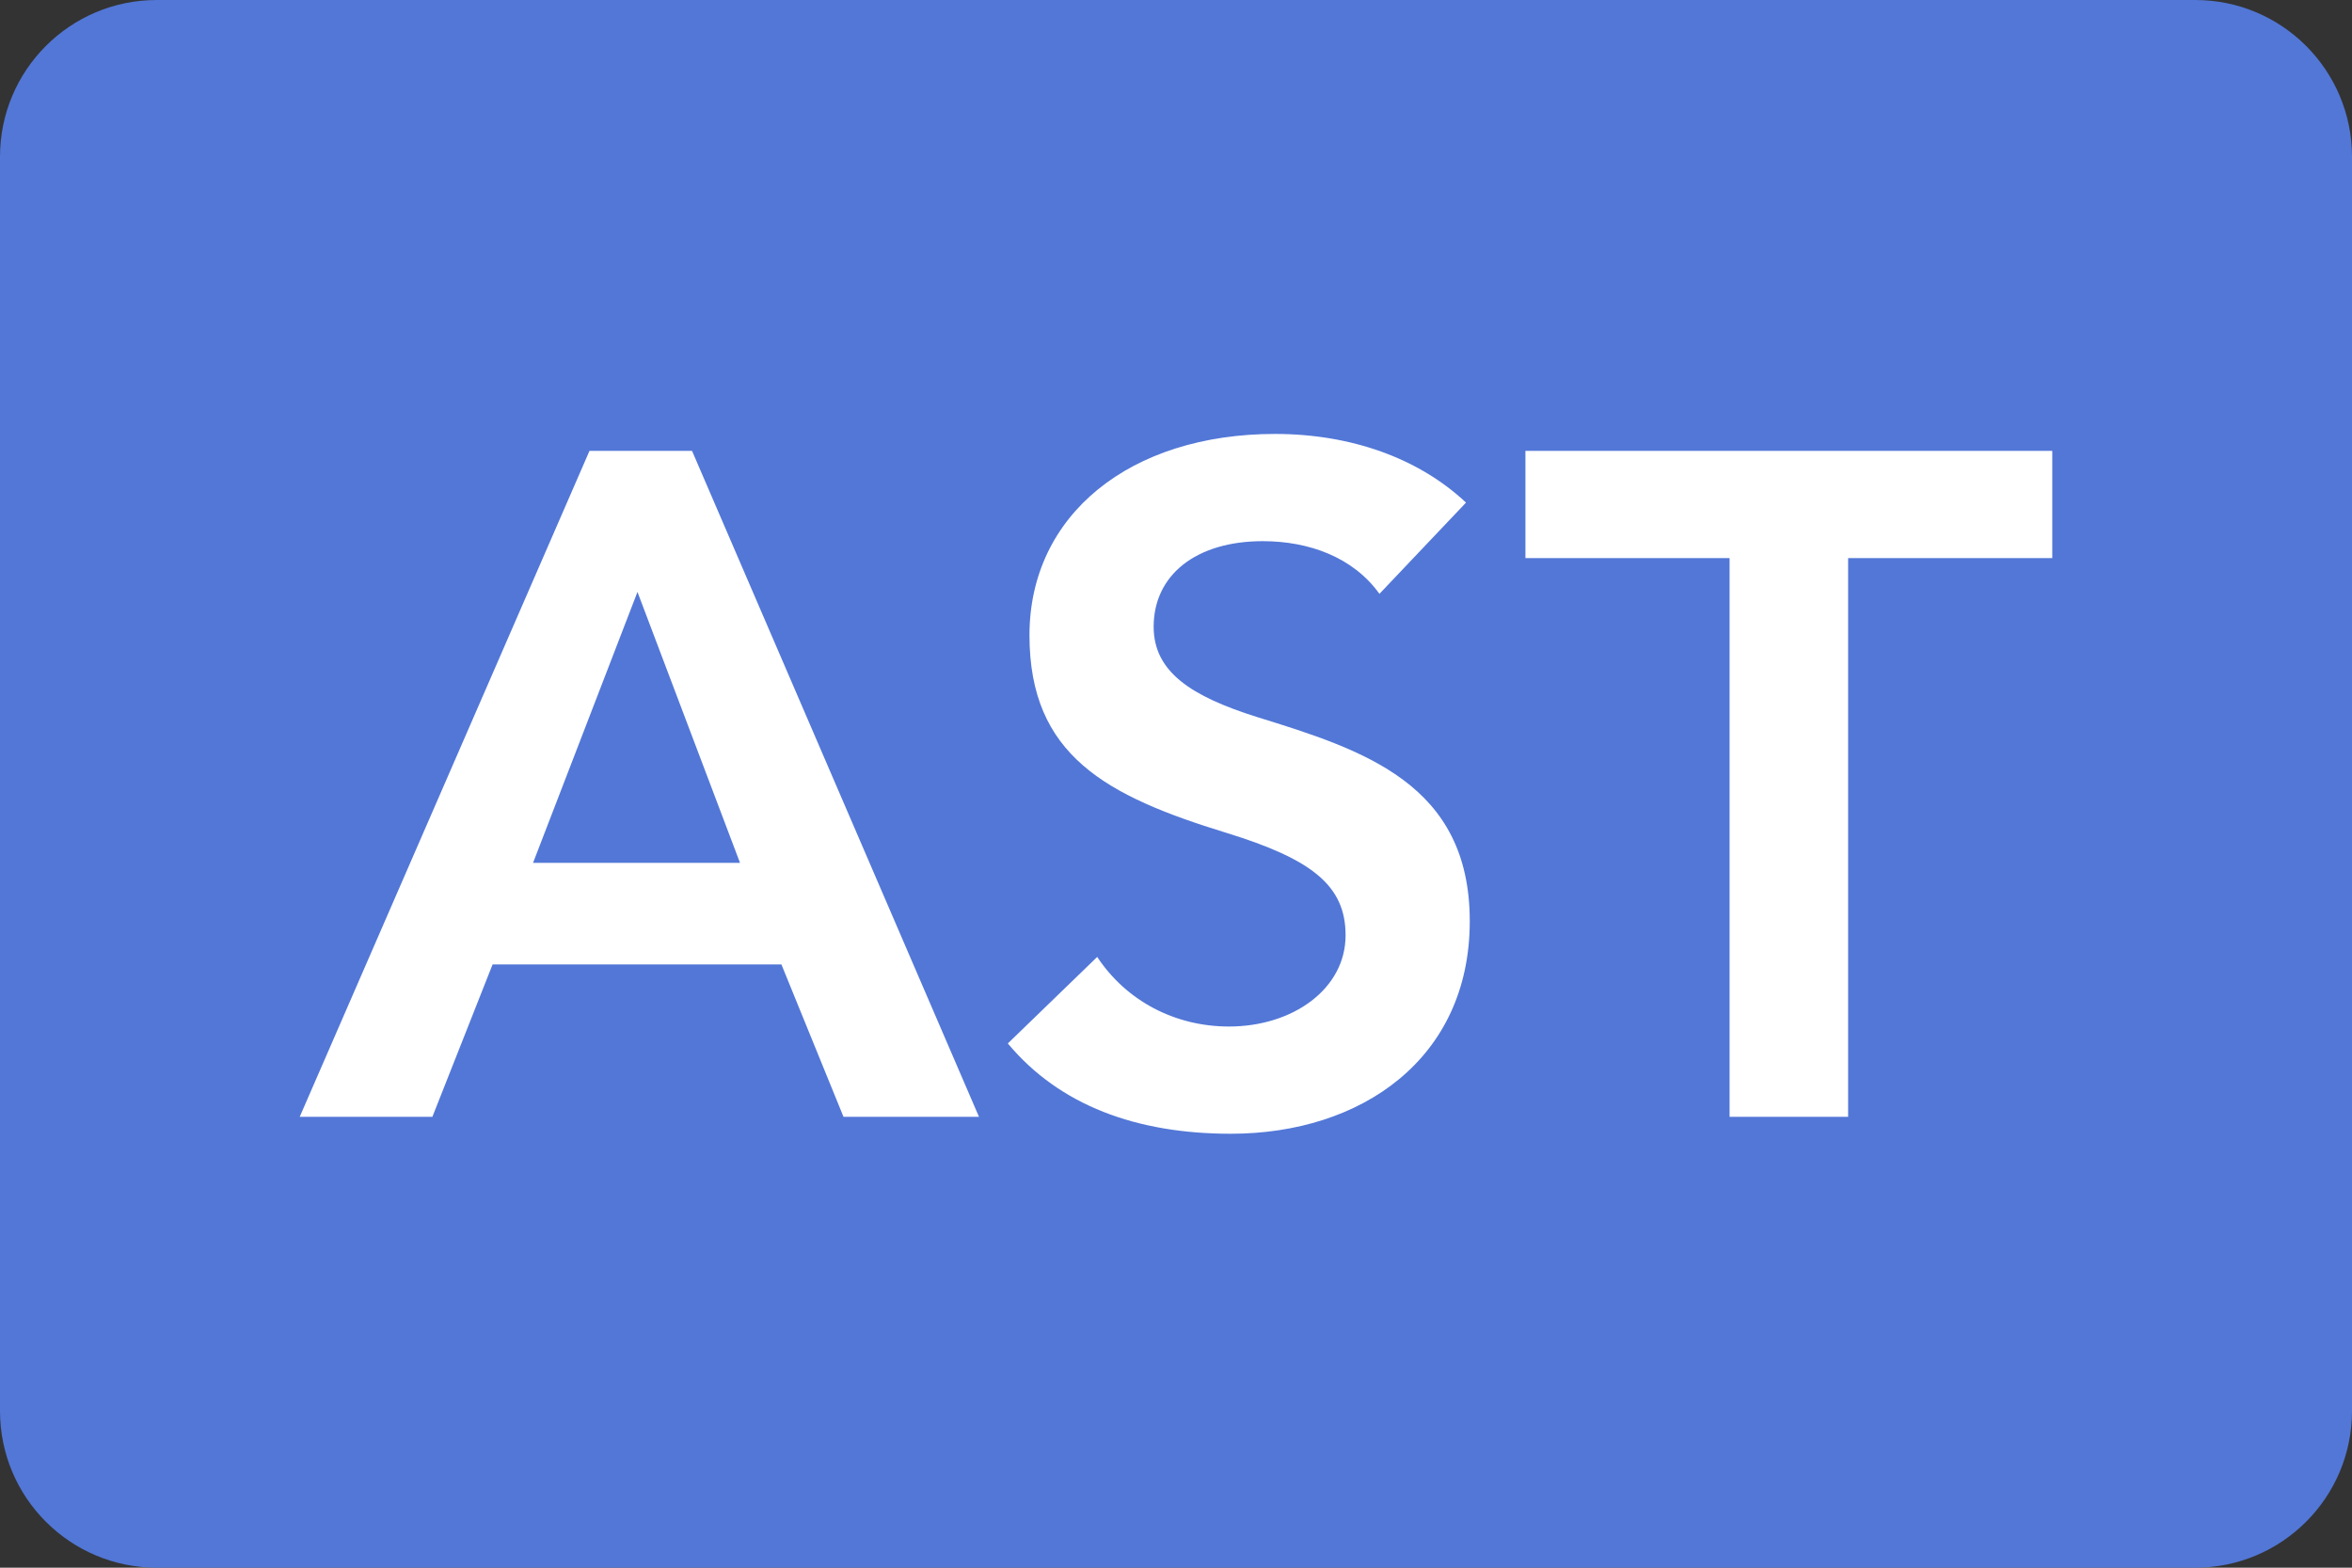 <svg viewBox="0 0 30 20" fill="none" xmlns="http://www.w3.org/2000/svg">
<rect x="0" y="0" width="30" height="20" fill="#333333" stroke="none"/>
<path d="M0 2C0 0.895 0.895 0 2 0H28C29.105 0 30 0.895 30 2V18C30 19.105 29.105 20 28 20H2C0.895 20 0 19.105 0 18V2Z" fill="#5277D7"/>
<path d="M7.519 5.752L3.823 14.248H5.515L6.283 12.304H9.967L10.759 14.248H12.487L8.827 5.752H7.519ZM8.131 7.552L9.439 11.008H6.799L8.131 7.552Z" fill="white"/>
<path d="M16.263 5.536C14.415 5.536 13.131 6.568 13.131 8.104C13.131 9.64 14.115 10.156 15.639 10.624C16.731 10.96 17.163 11.296 17.163 11.932C17.163 12.616 16.491 13.096 15.675 13.096C14.991 13.096 14.367 12.772 13.995 12.208L12.855 13.312C13.515 14.104 14.499 14.464 15.699 14.464C17.367 14.464 18.747 13.504 18.747 11.752C18.747 10 17.391 9.568 16.035 9.148C15.195 8.884 14.715 8.572 14.715 7.996C14.715 7.336 15.255 6.904 16.107 6.904C16.695 6.904 17.259 7.108 17.595 7.576L18.699 6.412C18.099 5.848 17.235 5.536 16.263 5.536Z" fill="white"/>
<path d="M19.457 5.752V7.12H22.061V14.248H23.573V7.12H26.177V5.752H19.457Z" fill="white"/>
</svg>
